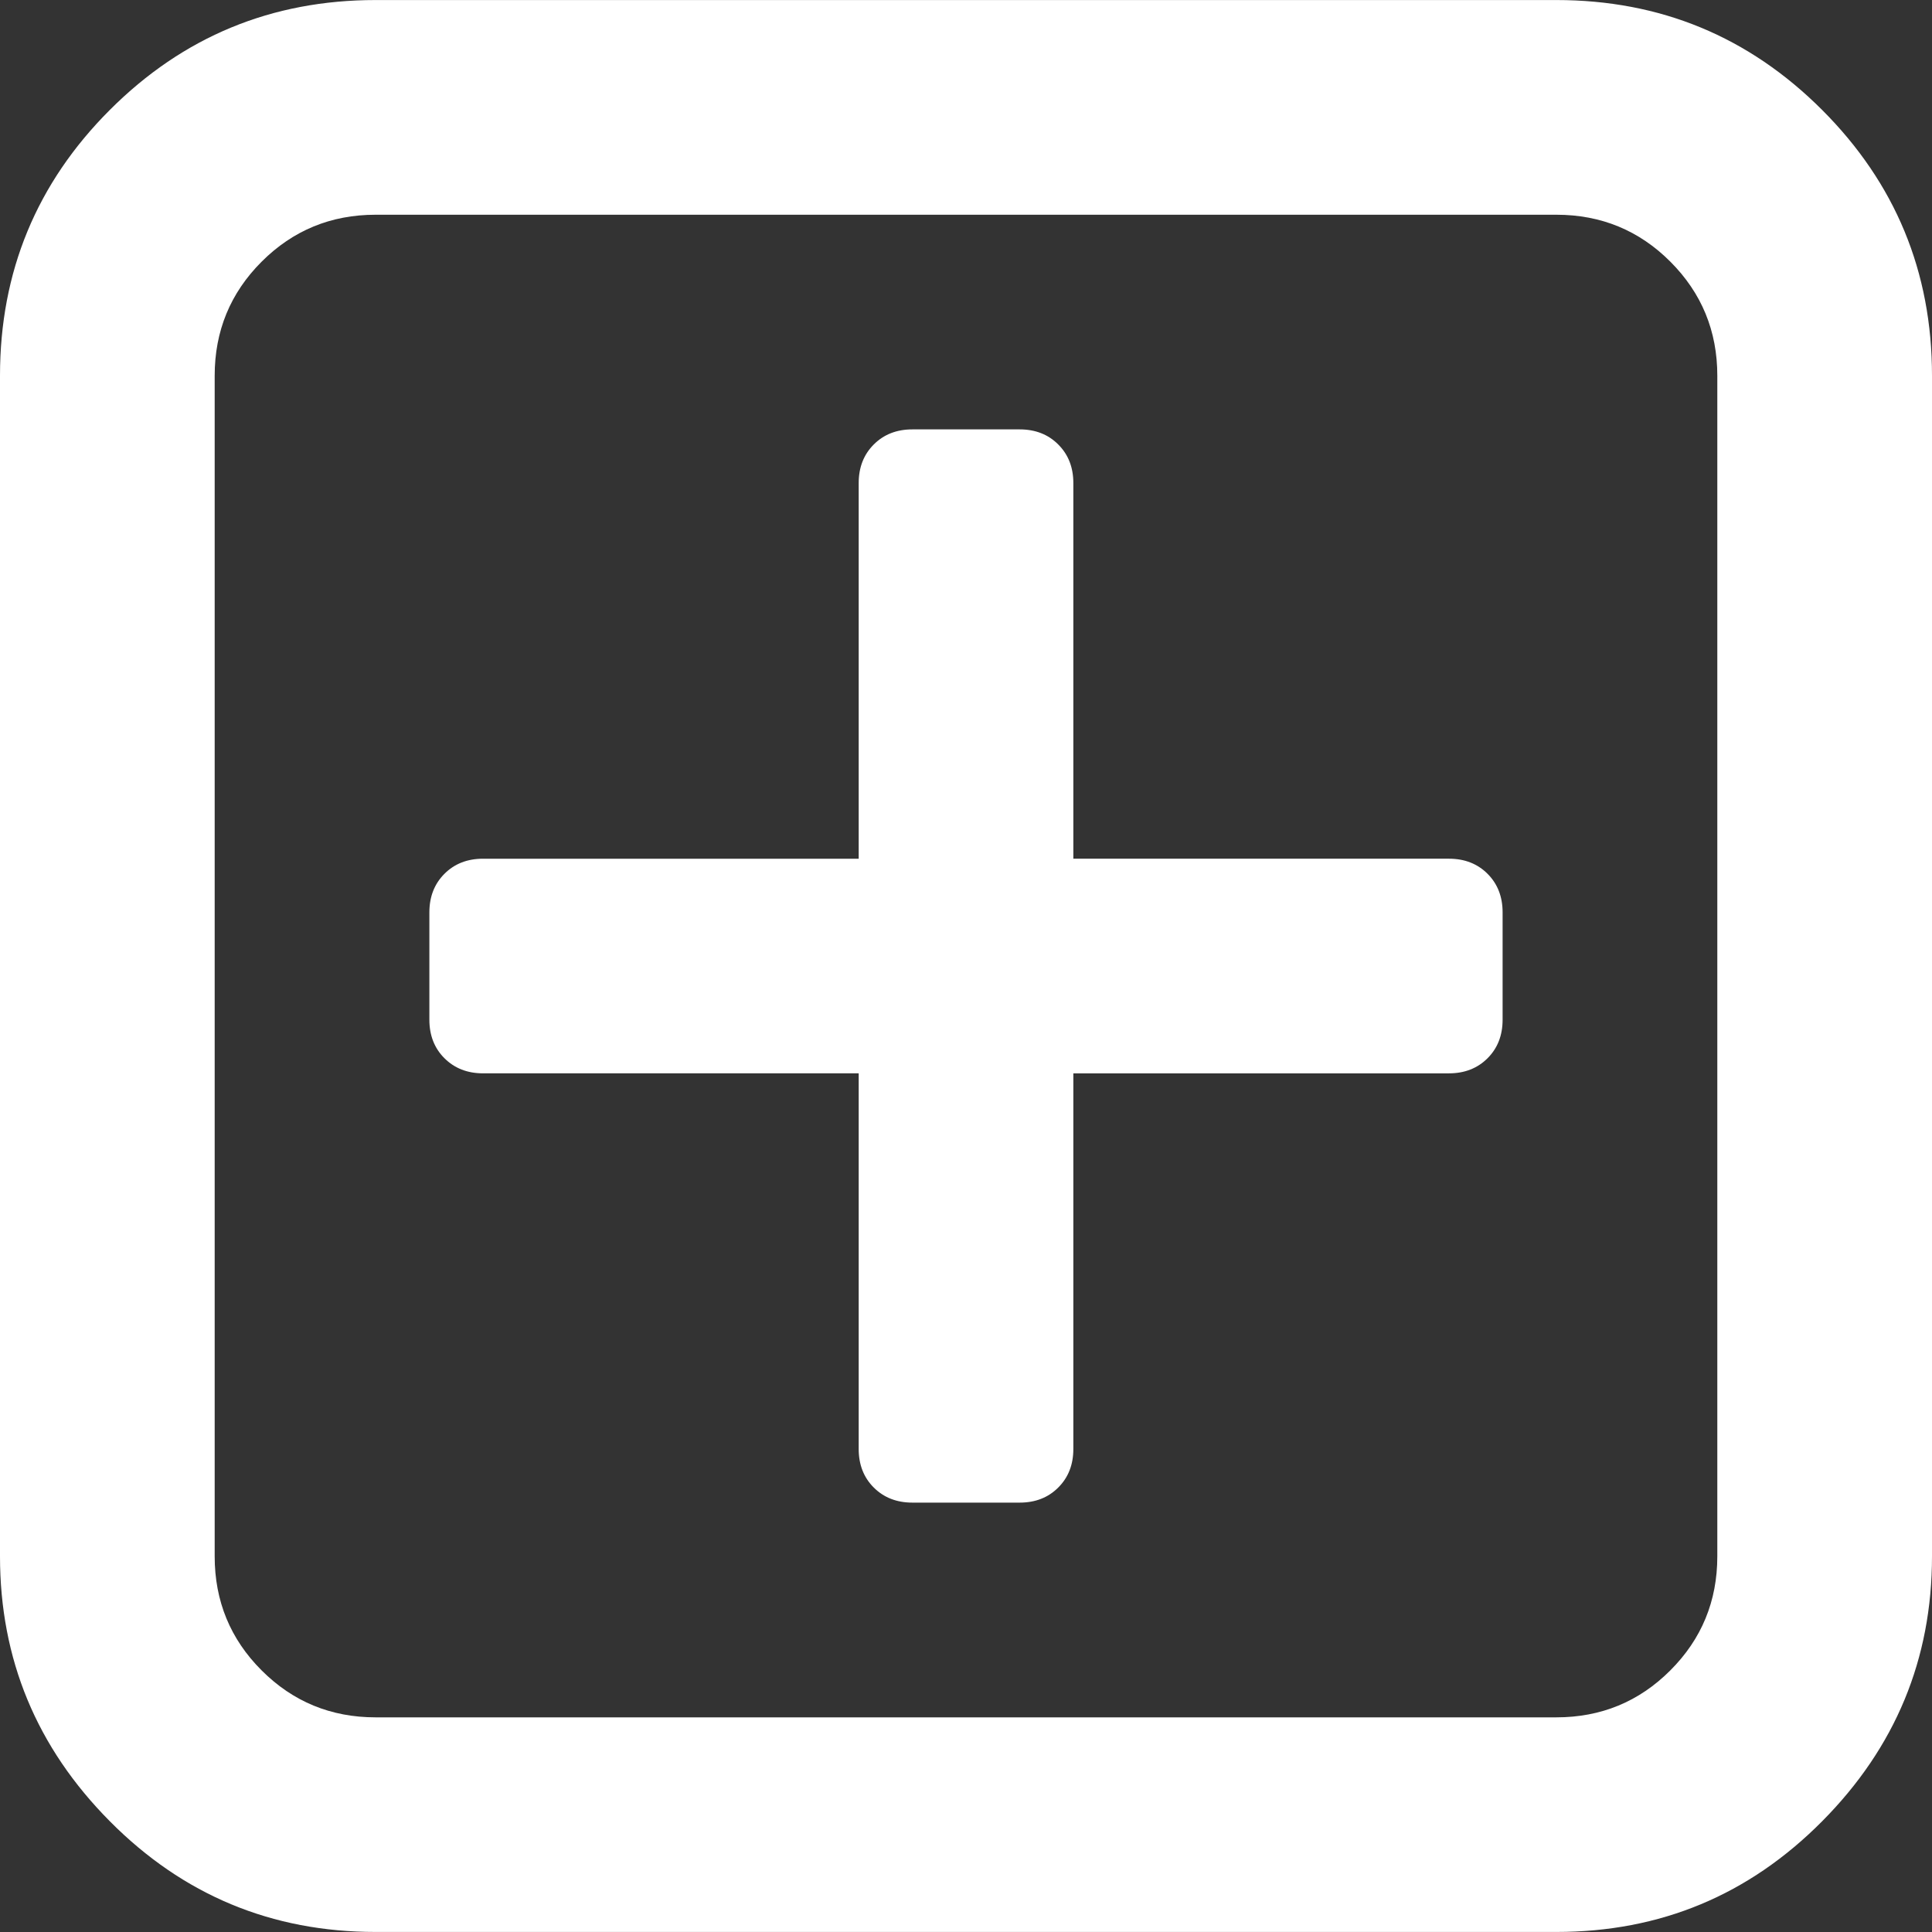 <svg xmlns="http://www.w3.org/2000/svg" width="512" height="512" viewBox="0 0 328.911 328.911"><rect x="0" y="0" width="328.911" height="328.911" fill="#333333" stroke="none"/><g fill="#FFF"><path d="M310.199 18.71C297.735 6.242 282.65.007 264.951.007H63.954c-17.703 0-32.79 6.235-45.253 18.704C6.235 31.177 0 46.261 0 63.96v200.991c0 17.515 6.232 32.552 18.701 45.11 12.467 12.566 27.553 18.843 45.253 18.843h201.004c17.699 0 32.777-6.276 45.248-18.843 12.47-12.559 18.705-27.596 18.705-45.11V63.96c0-17.699-6.245-32.783-18.712-45.25zm-17.837 246.25c0 7.614-2.673 14.089-8.001 19.414-5.324 5.332-11.799 7.994-19.41 7.994H63.954c-7.614 0-14.082-2.662-19.414-7.994-5.33-5.325-7.992-11.8-7.992-19.414V63.965c0-7.613 2.662-14.086 7.992-19.414 5.327-5.327 11.8-7.994 19.414-7.994h201.004c7.61 0 14.086 2.663 19.41 7.994 5.325 5.328 7.994 11.801 7.994 19.414V264.96z"/><path d="M246.683 146.189H182.73V82.236c0-2.667-.855-4.854-2.573-6.567-1.704-1.714-3.895-2.568-6.564-2.568h-18.271c-2.667 0-4.854.854-6.567 2.568-1.714 1.713-2.568 3.903-2.568 6.567v63.954H82.233c-2.664 0-4.857.855-6.567 2.568-1.711 1.713-2.568 3.903-2.568 6.567v18.271c0 2.666.854 4.855 2.568 6.563 1.712 1.708 3.903 2.57 6.567 2.57h63.954v63.953c0 2.666.854 4.855 2.568 6.563 1.713 1.711 3.903 2.566 6.567 2.566h18.271c2.67 0 4.86-.855 6.564-2.566 1.718-1.708 2.573-3.897 2.573-6.563V182.73h63.953c2.662 0 4.853-.862 6.563-2.57 1.712-1.708 2.563-3.897 2.563-6.563v-18.271c0-2.664-.852-4.857-2.563-6.567-1.71-1.711-3.901-2.57-6.563-2.57z"/></g></svg>